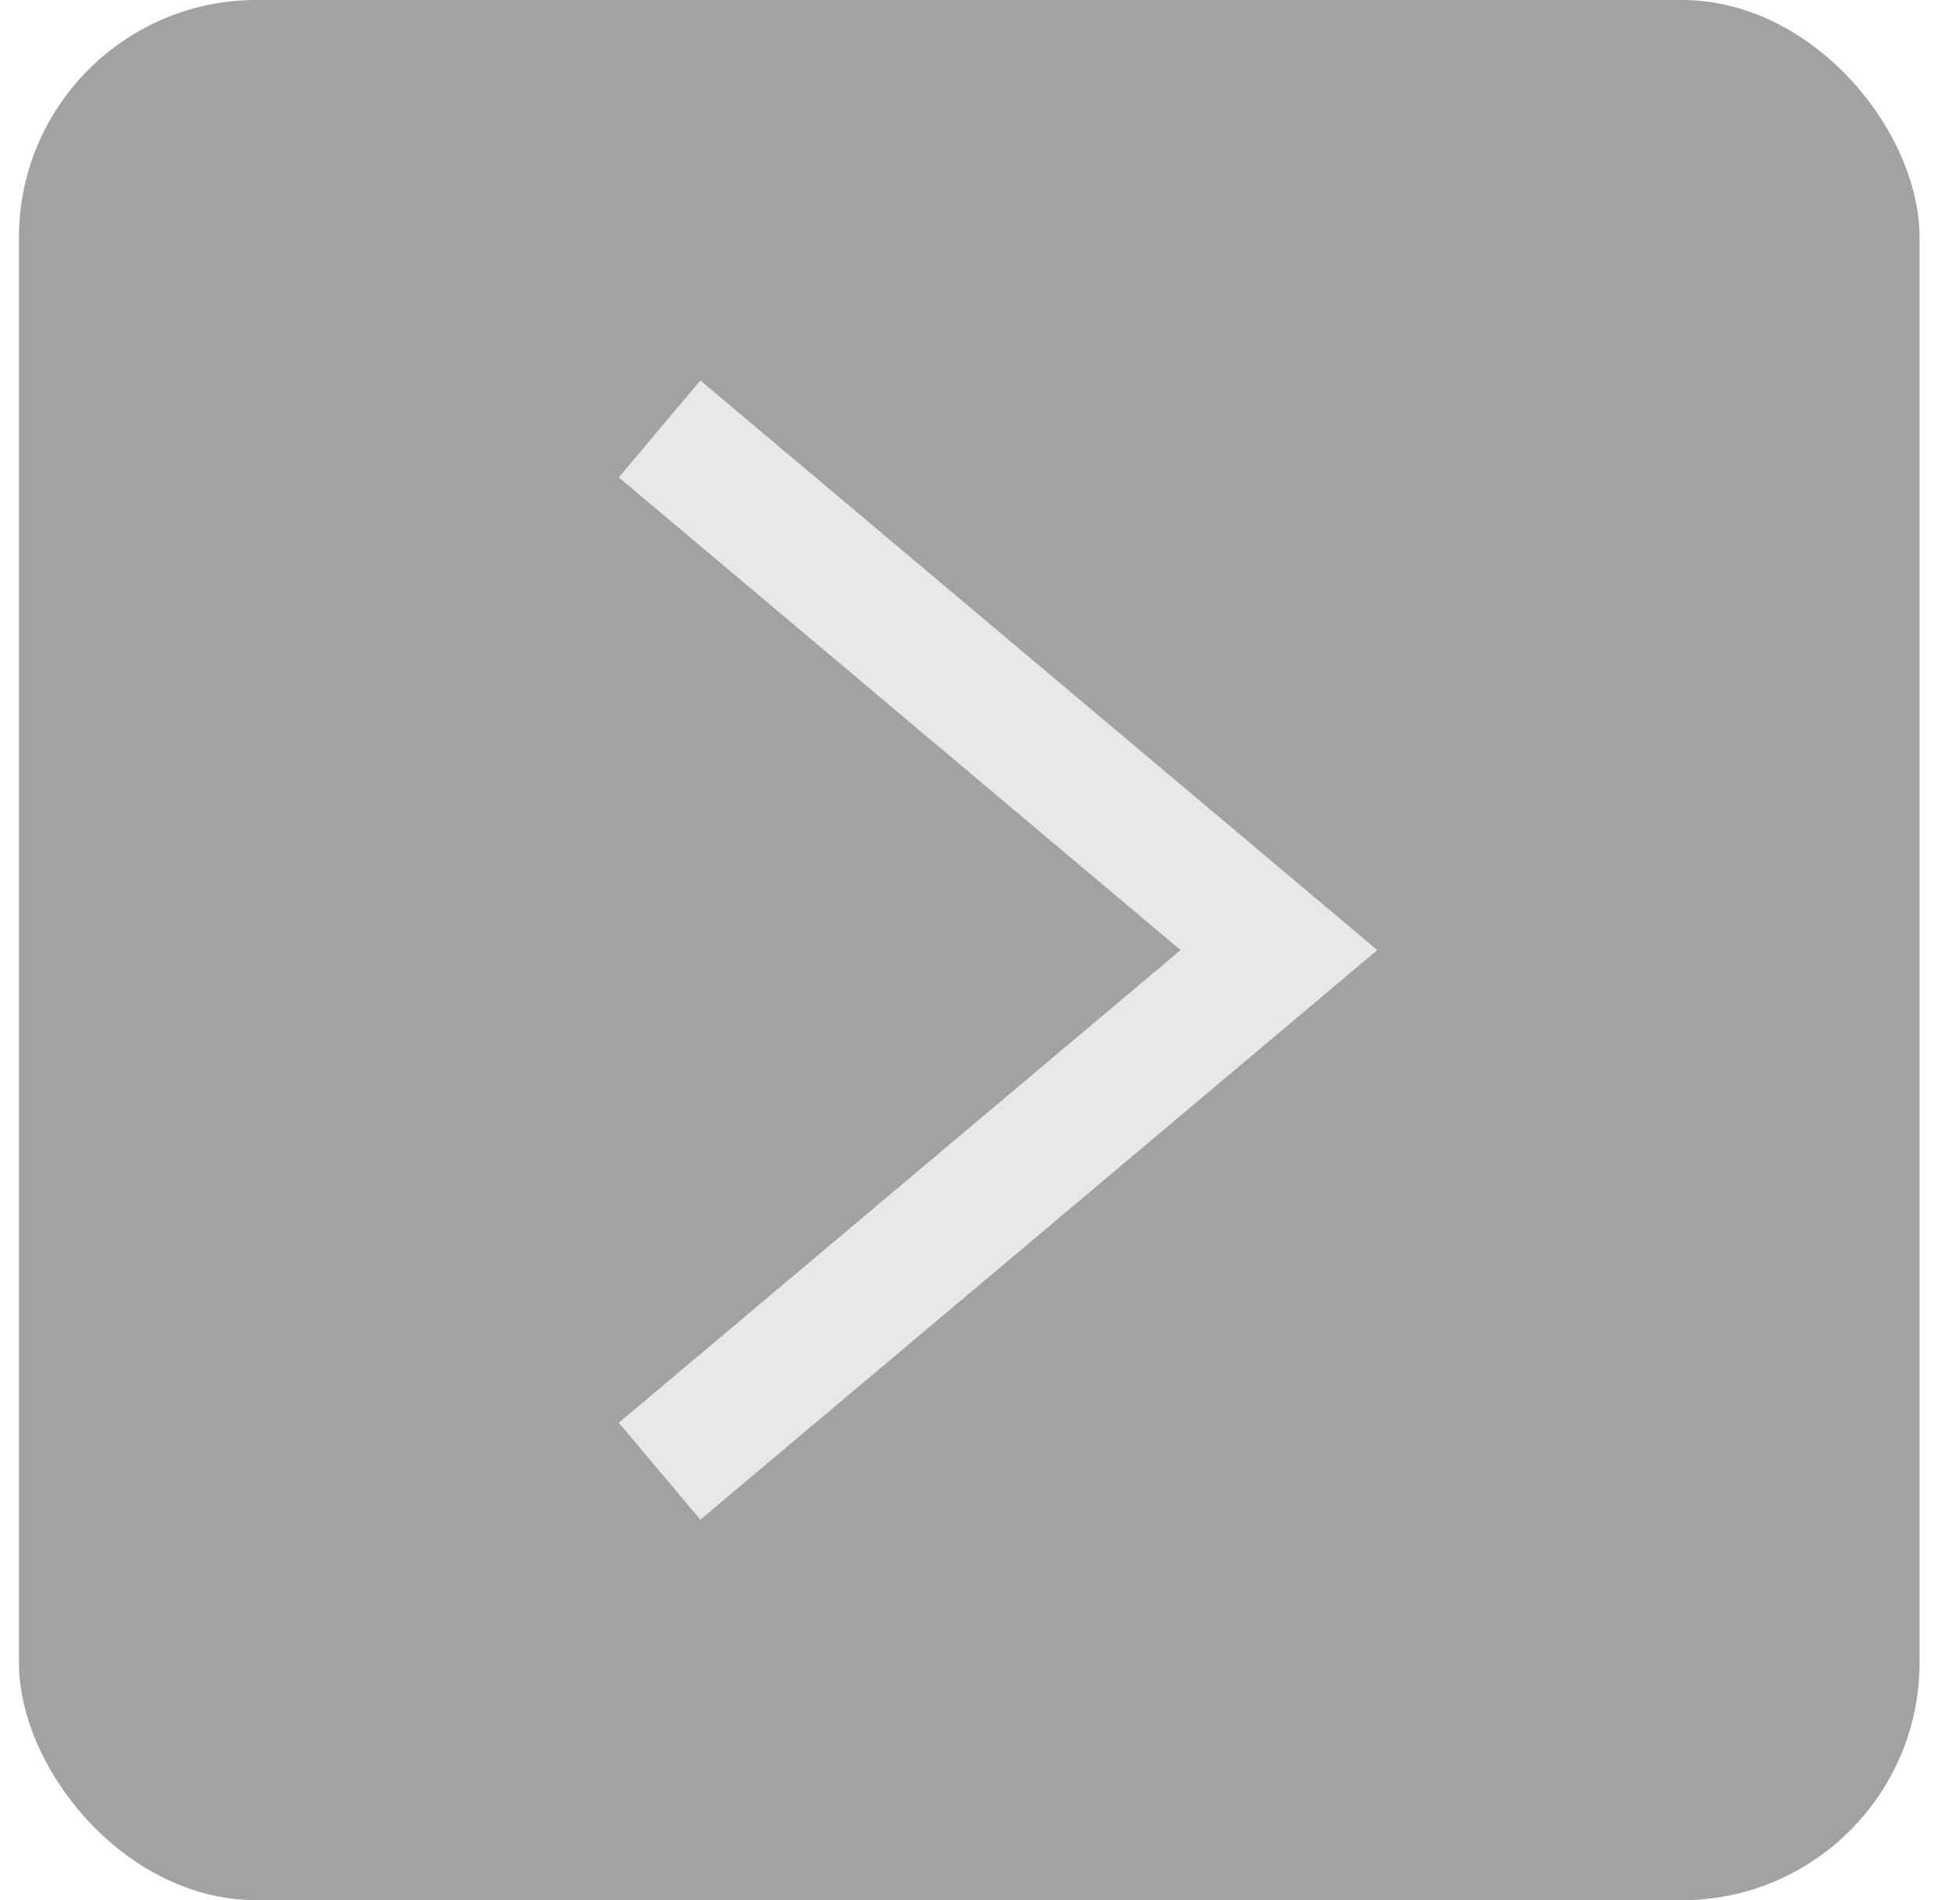 <svg width="33" height="32" viewBox="0 0 33 32" fill="none" xmlns="http://www.w3.org/2000/svg">
<g id="Icon">
<rect x="0.319" width="32" height="32" rx="4" fill="#1B1717" fill-opacity="0.4"/>
<path id="Line 100" d="M11.105 7.223L21.533 16L11.105 24.776" stroke="#E8E8E8" stroke-width="2.133"/>
</g>
</svg>
